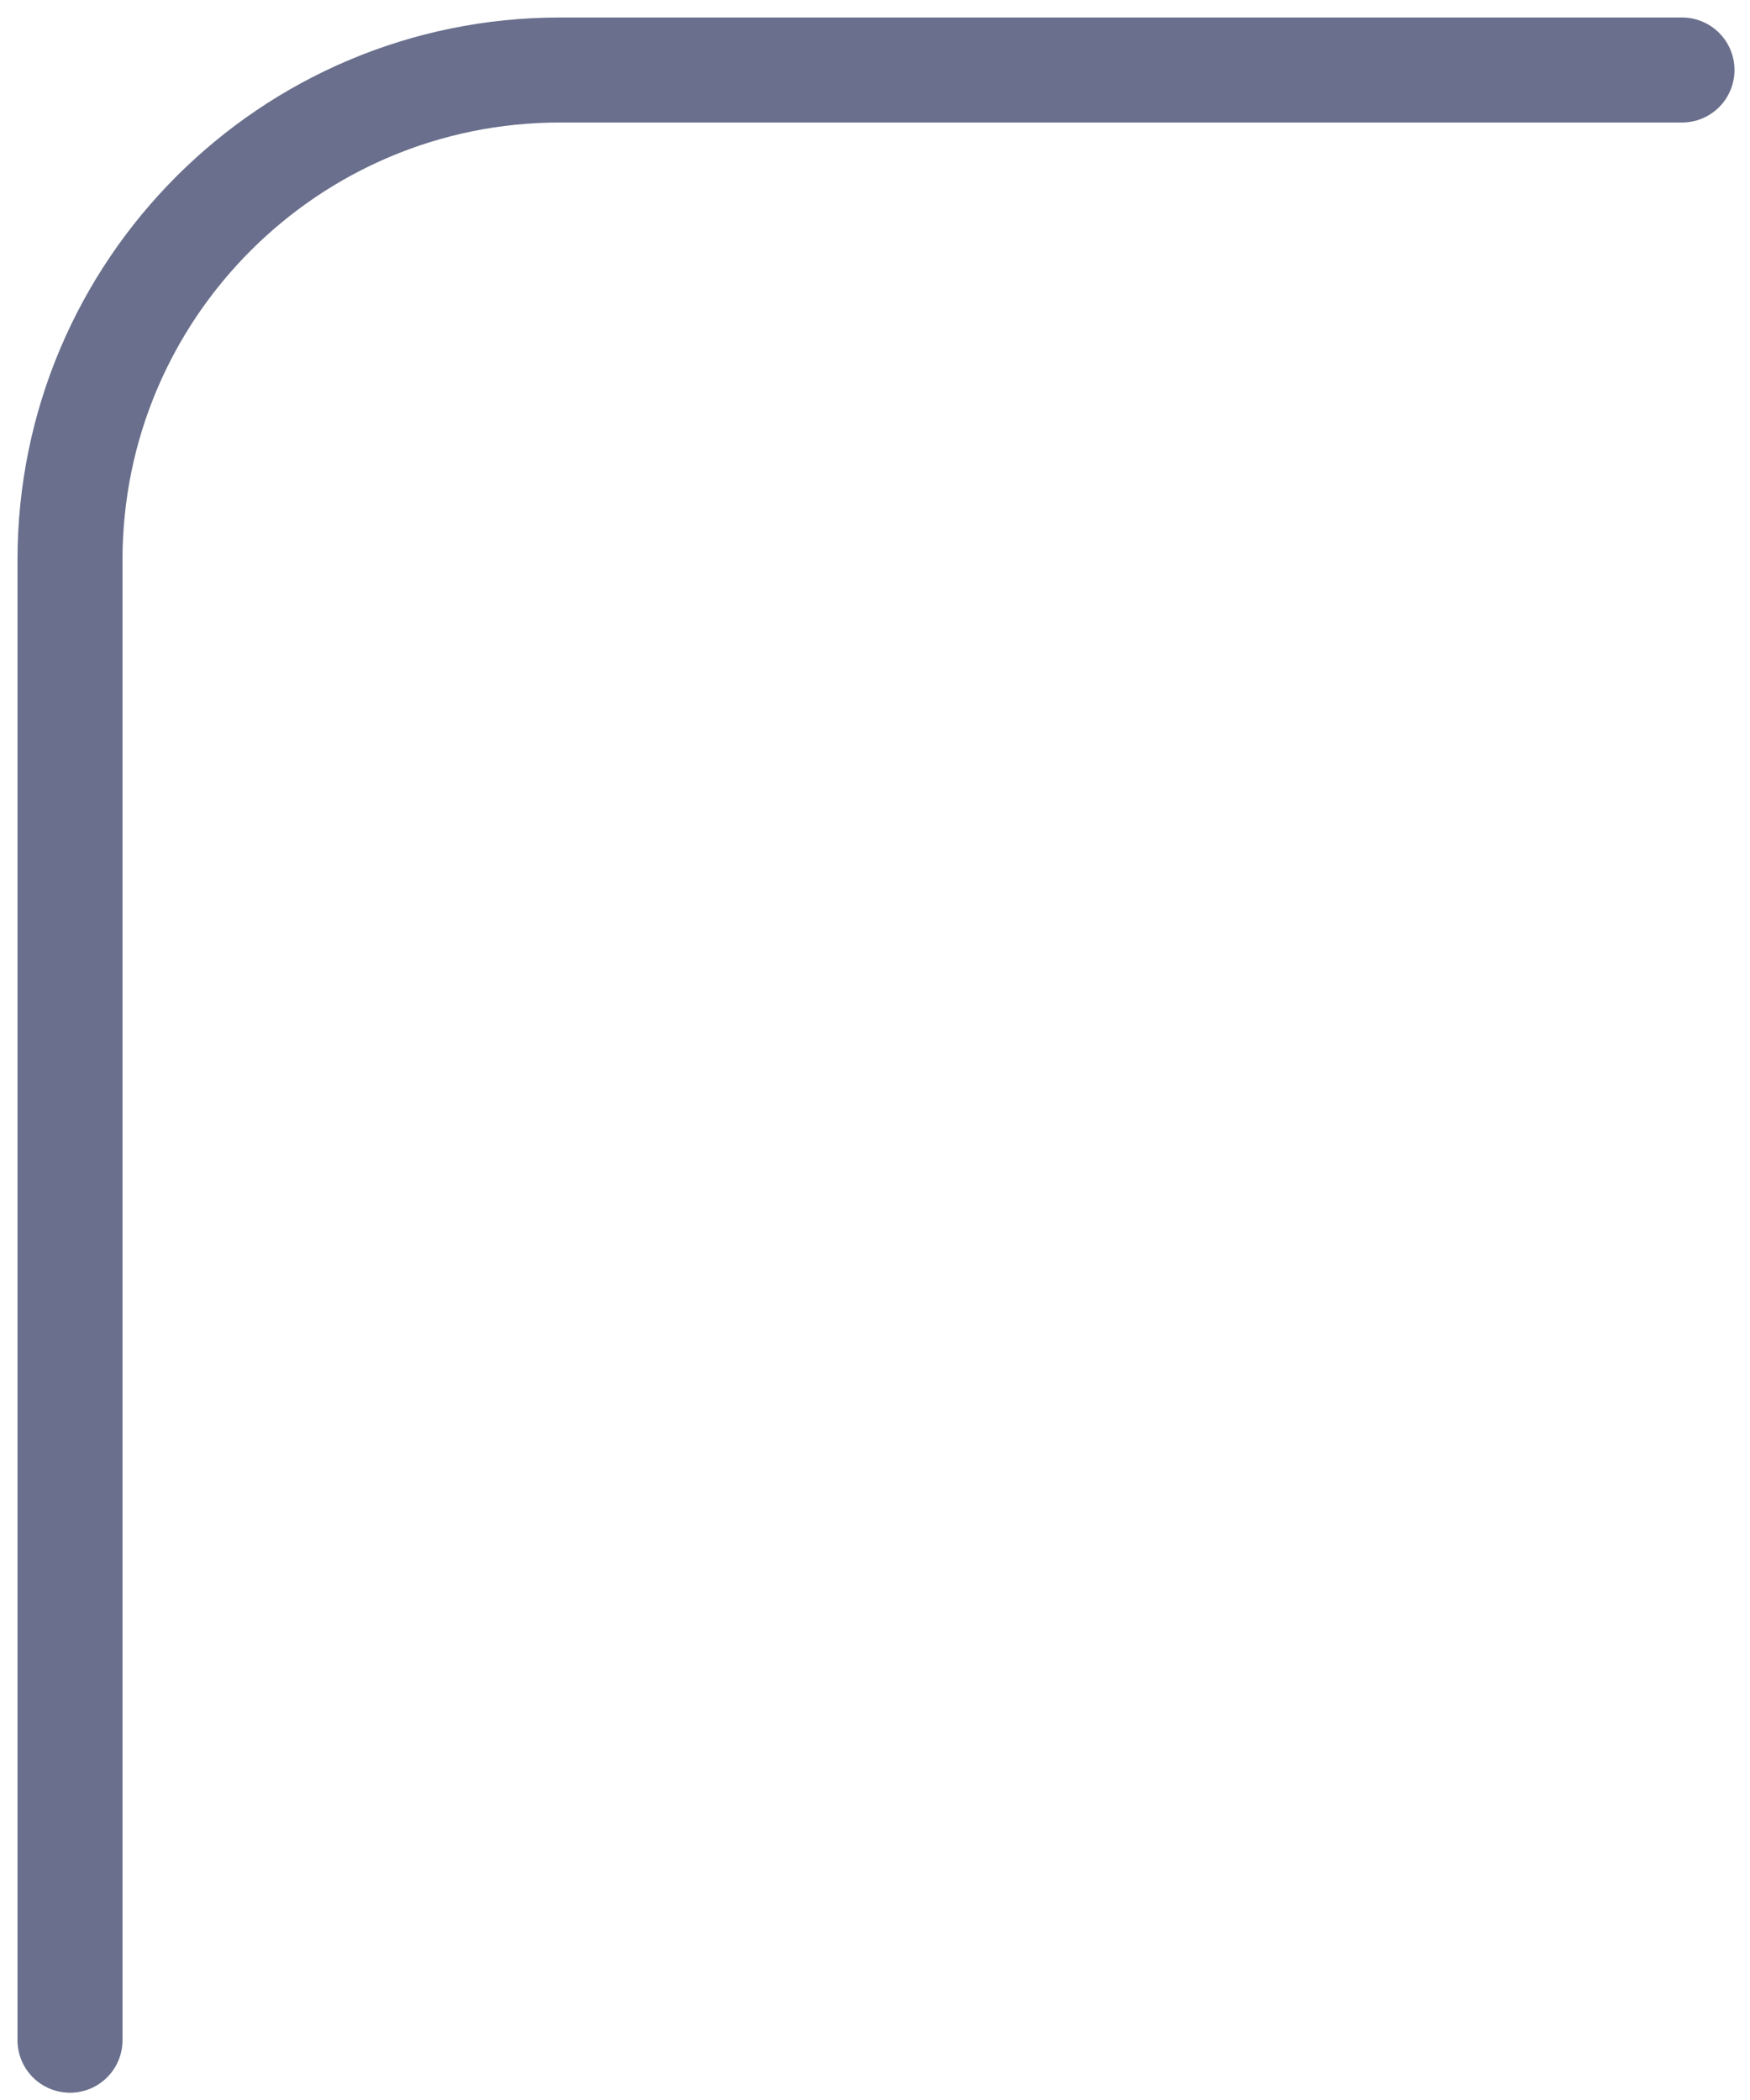 <svg width="50" height="60" viewBox="0 0 50 60" fill="none" xmlns="http://www.w3.org/2000/svg">
<path d="M48.057 2H16C8.268 2 2 8.268 2 16V58.292" stroke="#696F8C" stroke-width="3" stroke-linecap="round"/>
</svg>
